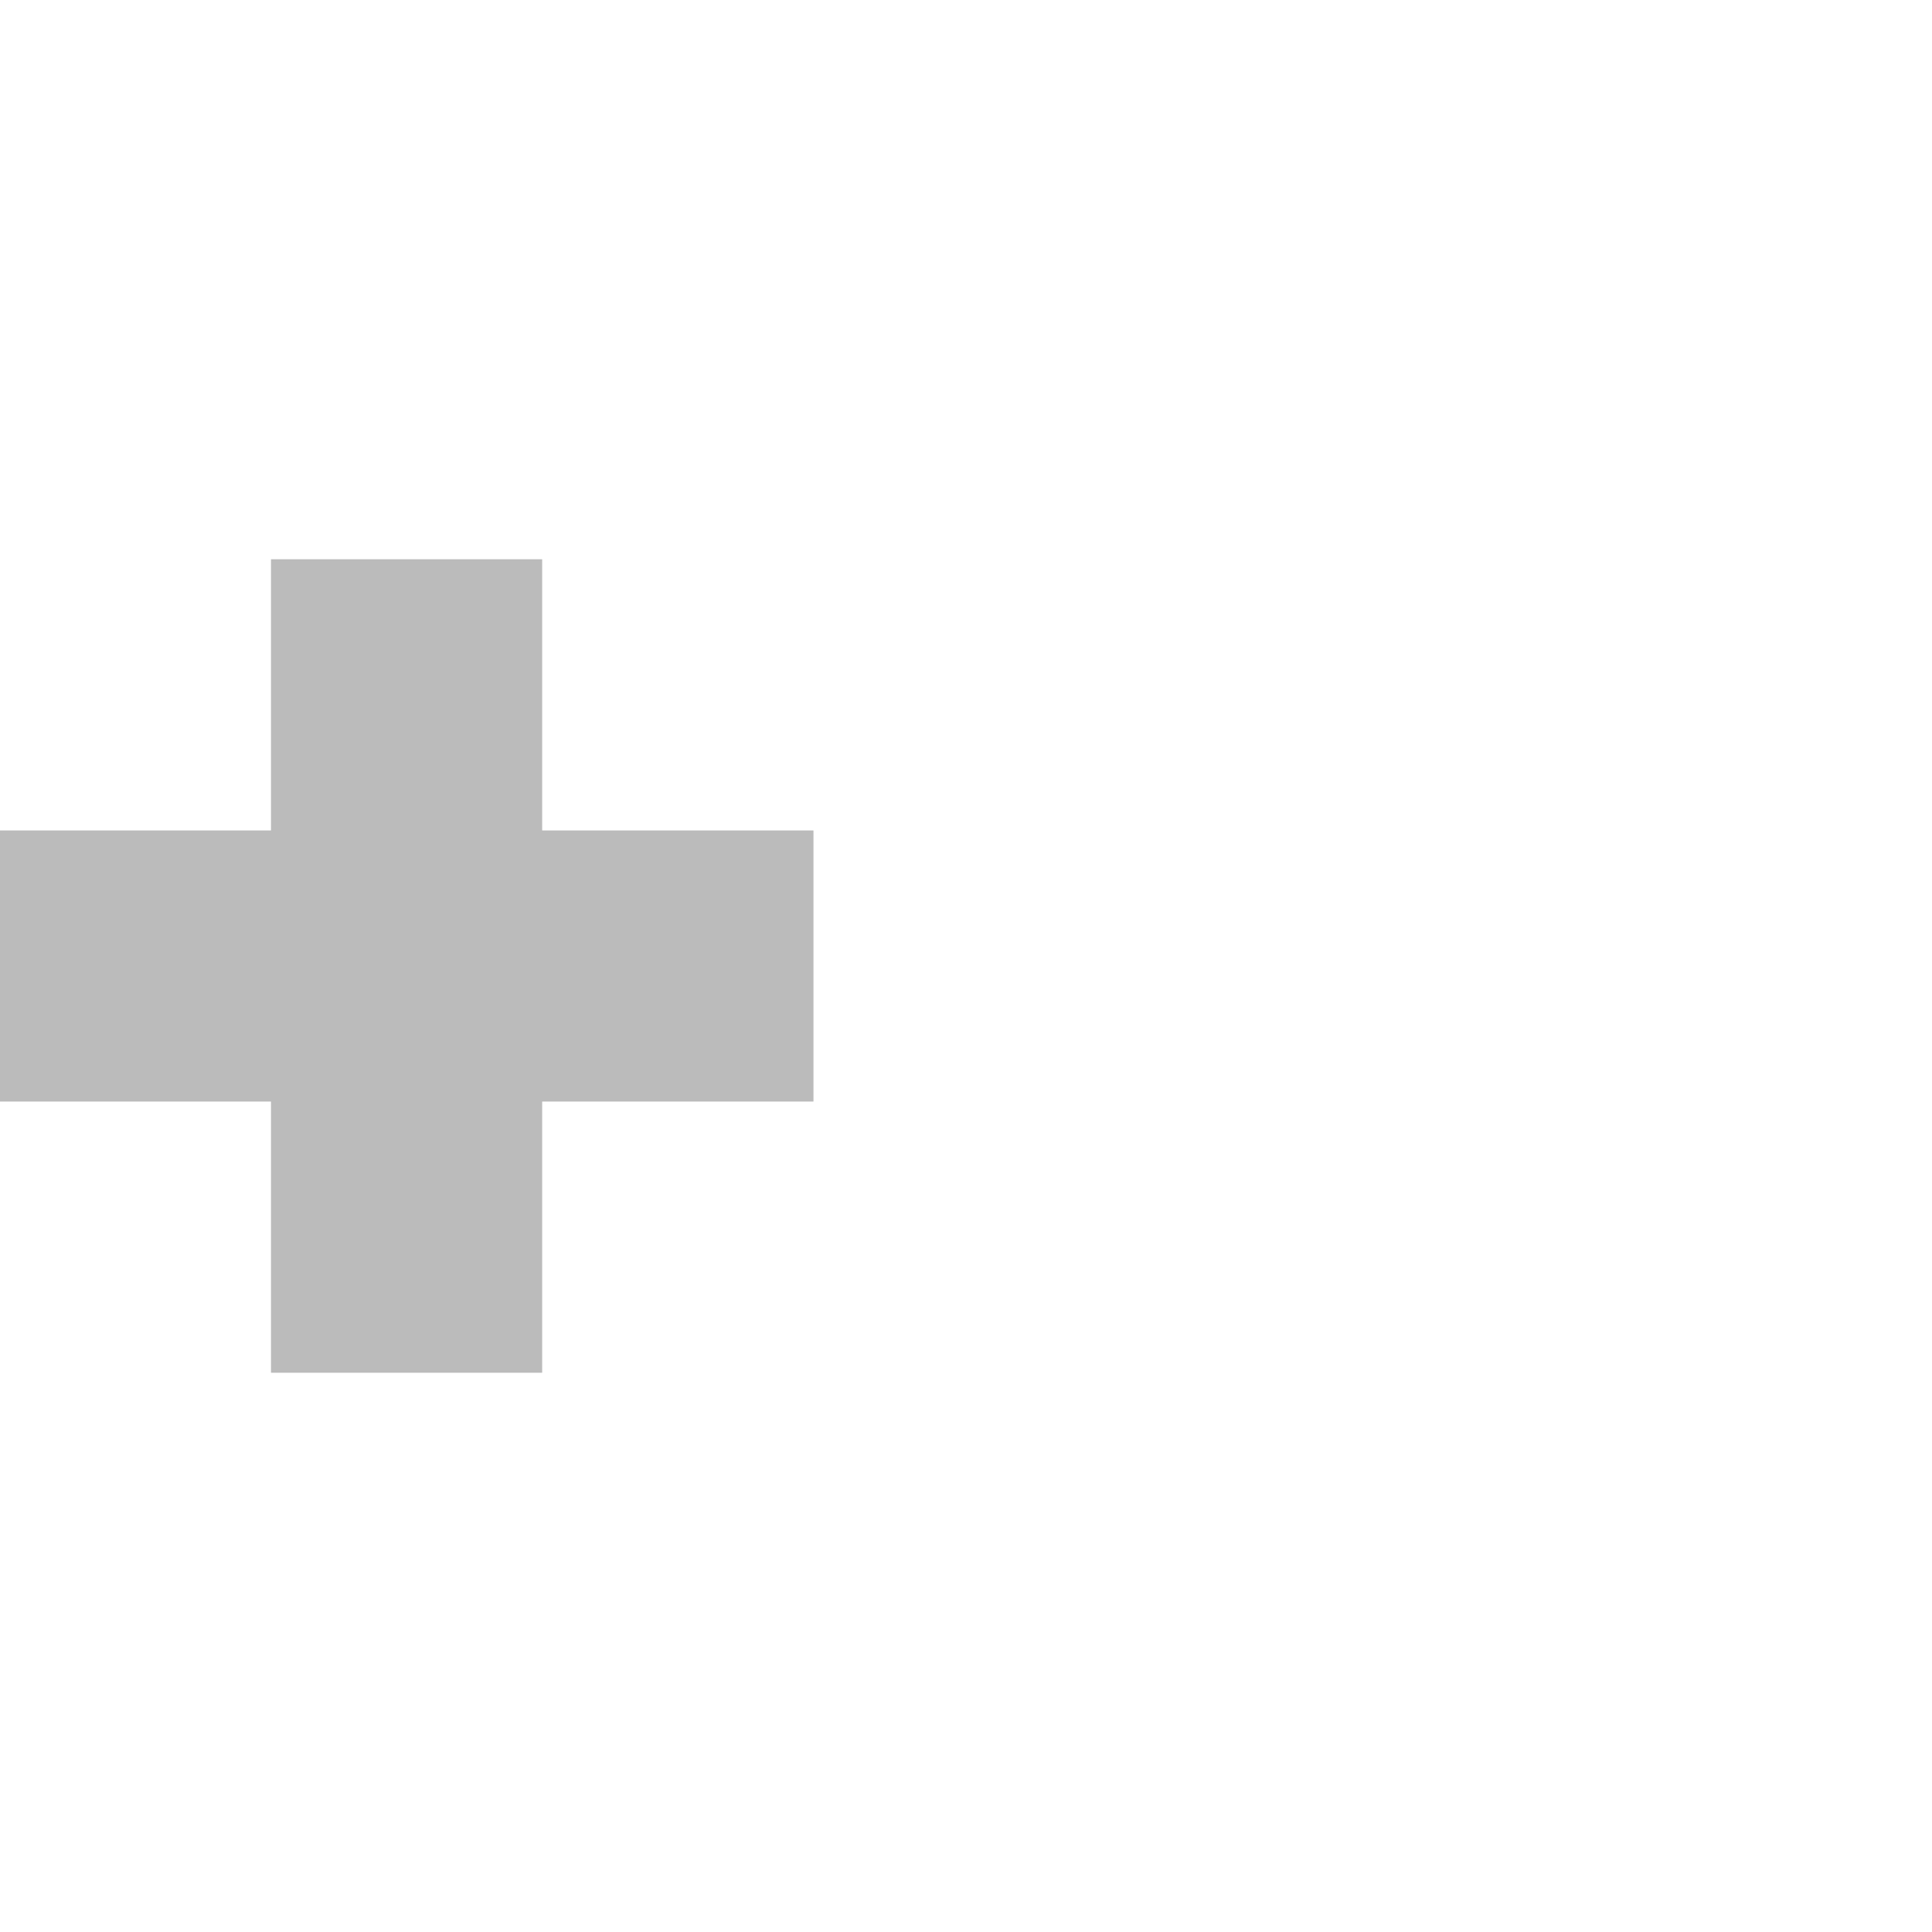 <?xml version="1.0" encoding="utf-8"?>
<svg viewBox="2 3 19 19" width="19" height="19" xmlns="http://www.w3.org/2000/svg">
  <path d="M 4.665 11.167 L 4.665 8.5 L 7.332 8.5 L 7.332 11.167 L 10 11.167 L 10 13.833 L 7.332 13.833 L 7.332 16.5 L 4.665 16.5 L 4.665 13.833 L 2 13.833 L 2 11.167 L 4.665 11.167 Z" style="fill: rgb(187, 187, 187);" transform="matrix(1, 0, 0, 1, -1.7763568394002505e-15, 0)"/>
</svg>

